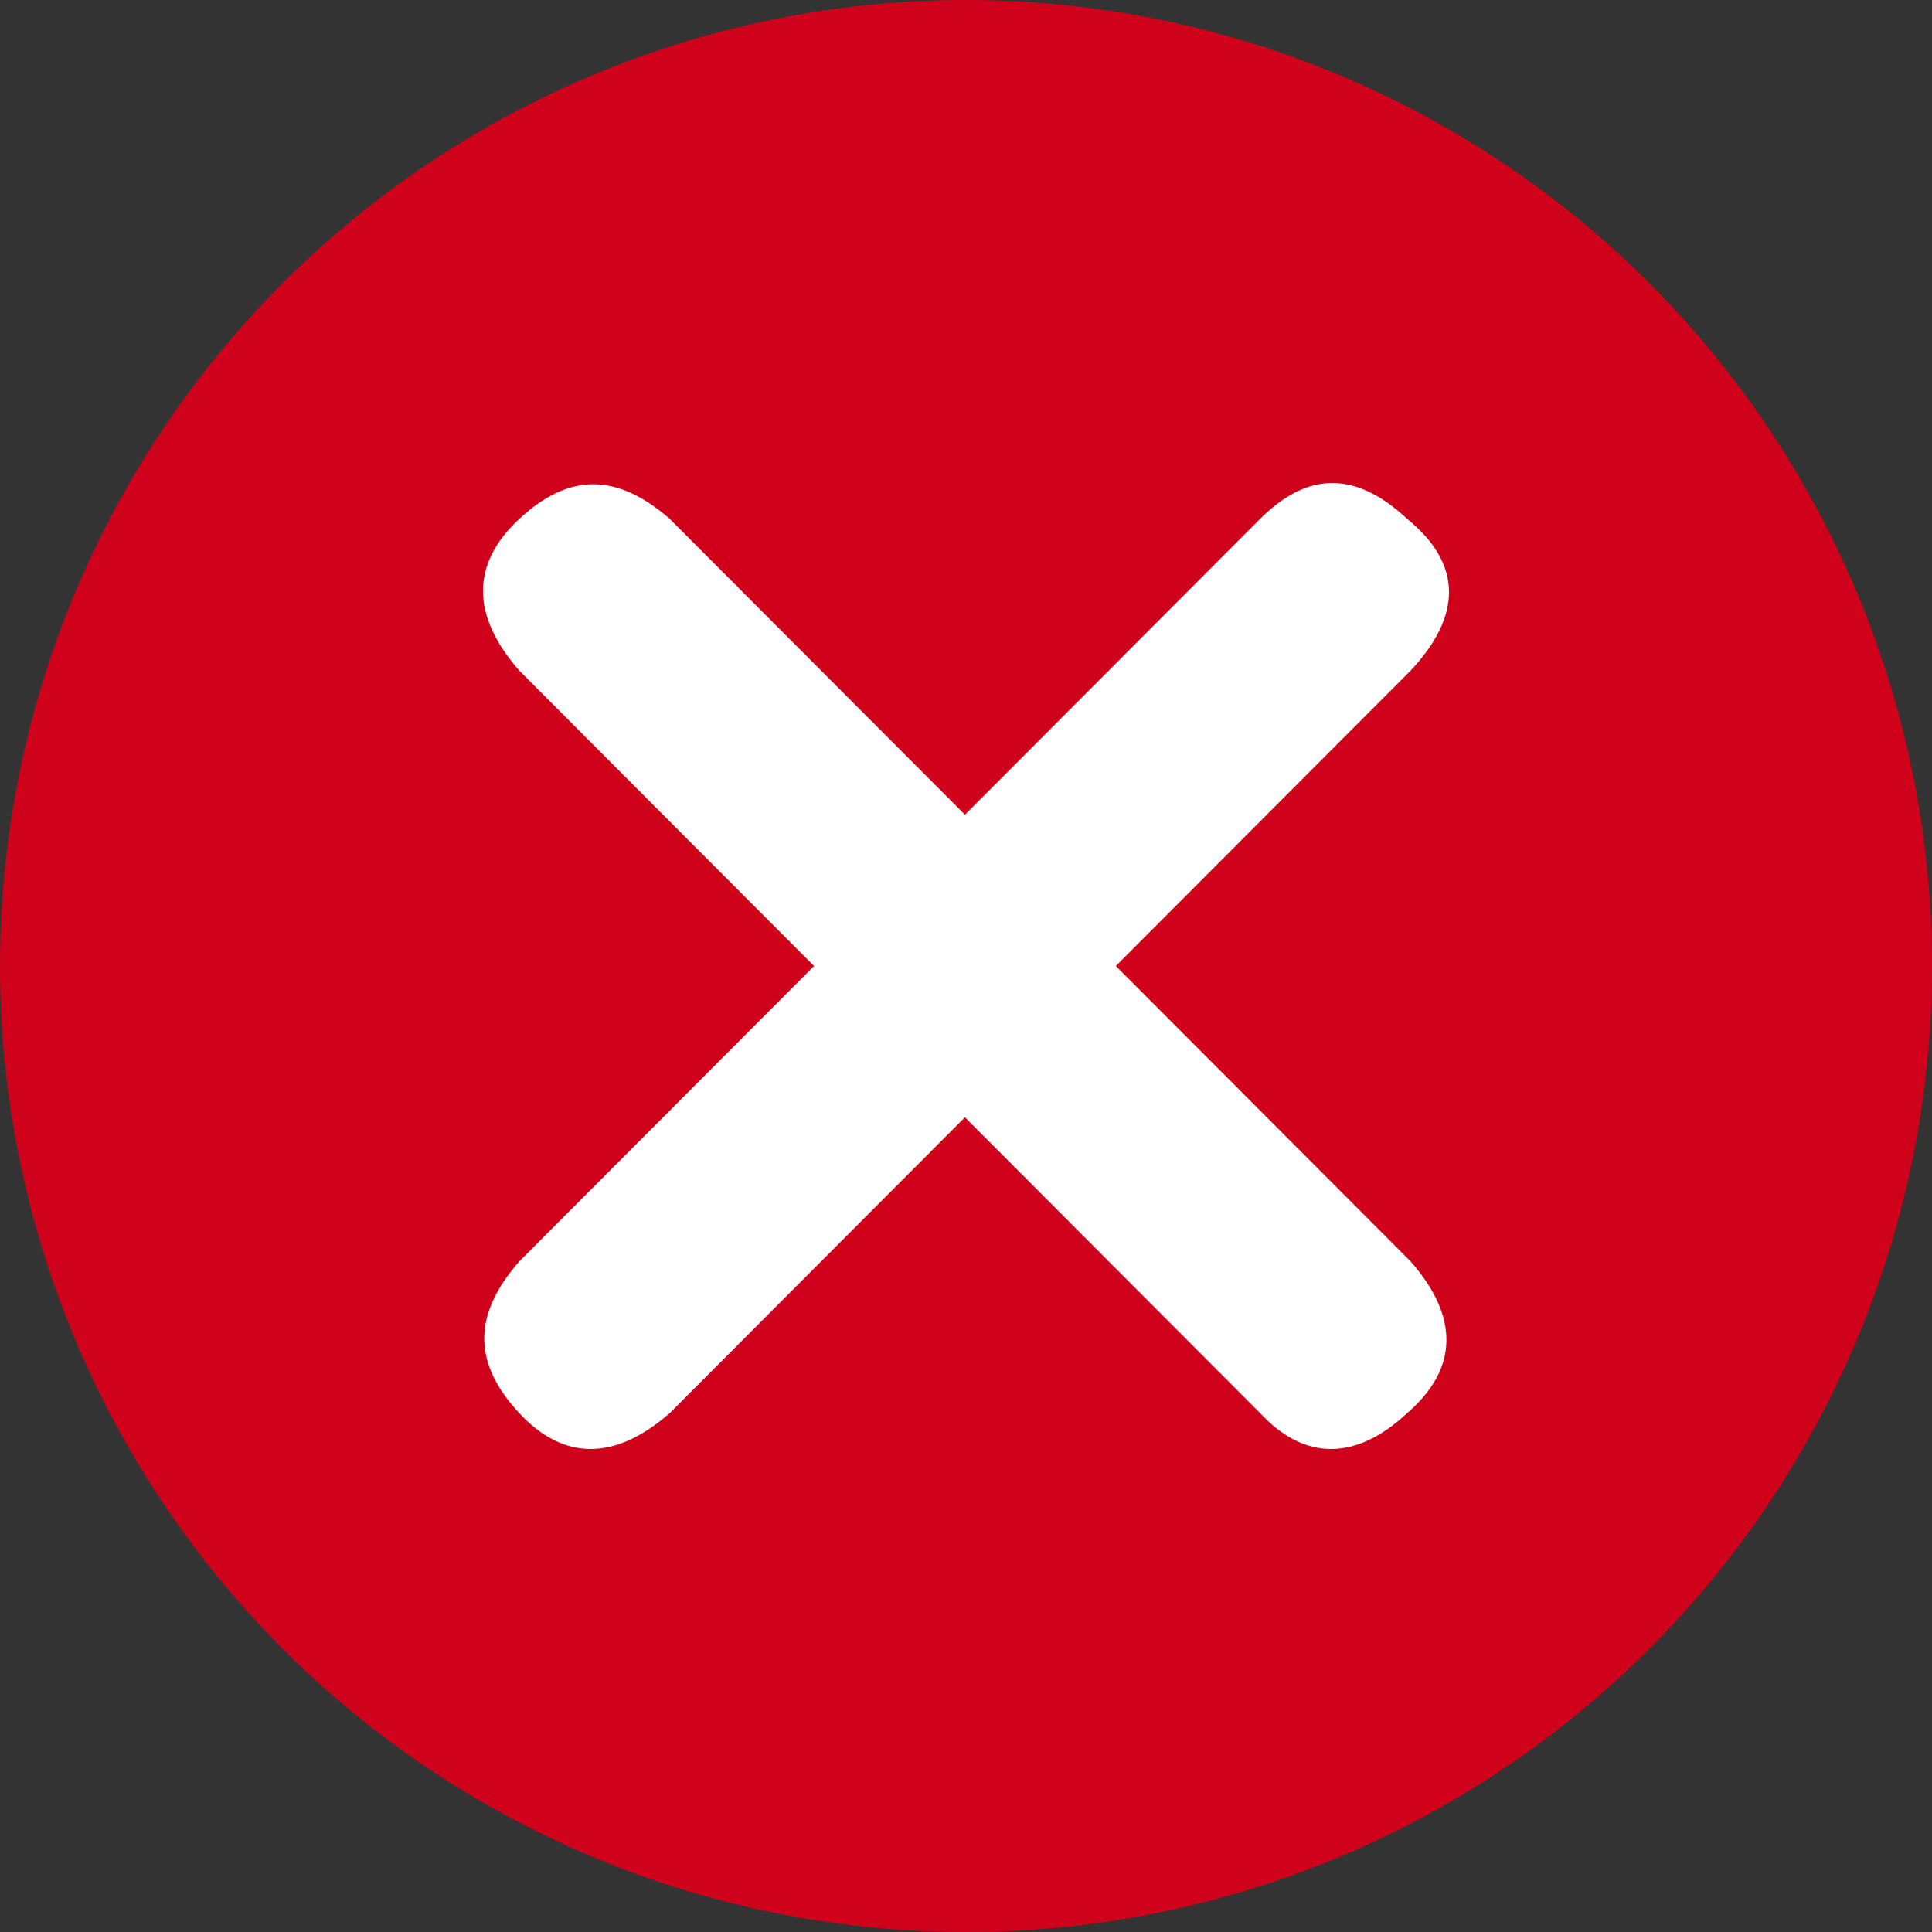 <?xml version="1.0" encoding="UTF-8"?>
<svg width="40px" height="40px" viewBox="0 0 40 40" version="1.1" xmlns="http://www.w3.org/2000/svg" xmlns:xlink="http://www.w3.org/1999/xlink">
    <rect x="0" y="0" width="40" height="40" fill="#333333" stroke="none"/>
    <!-- Generator: sketchtool 51.3 (57544) - http://www.bohemiancoding.com/sketch -->
    <title>02DC78AA-4BDF-4253-BDA3-7ECEA4391B10</title>
    <desc>Created with sketchtool.</desc>
    <defs></defs>
    <g id="11.-Assessments" stroke="none" stroke-width="1" fill="none" fill-rule="evenodd">
        <g id="Assessment---Outcome-Review-(Fail)-[Tablet]" transform="translate(-140, -1950)">
            <g id="Lesson-Content-/-Tablet-/-Text---Container-Width-Copy-2" transform="translate(110, 1549)">
                <g id="Group-3" transform="translate(0, 386)">
                    <g id="Incorrect-Answer" transform="translate(30, 15)">
                        <circle id="Oval-Copy-4" fill="#D0021B" cx="20" cy="20" r="20"></circle>
                        <path d="M29.21,13.879 L23.102,20 L29.21,26.121 C30.204,27.26 30.204,28.327 29.139,29.253 C28.073,30.249 27.008,30.249 26.085,29.253 L19.978,23.132 L13.87,29.253 C12.734,30.249 11.669,30.249 10.746,29.253 C9.822,28.256 9.751,27.26 10.746,26.121 L16.853,20 L10.746,13.879 C9.751,12.74 9.751,11.673 10.746,10.747 C11.74,9.822 12.734,9.751 13.87,10.747 L19.978,16.868 L26.085,10.747 C27.079,9.751 28.073,9.751 29.139,10.747 C30.275,11.673 30.275,12.74 29.21,13.879 Z" id="Shape" fill="#FFFFFF" fill-rule="nonzero"></path>
                    </g>
                </g>
            </g>
        </g>
    </g>
</svg>